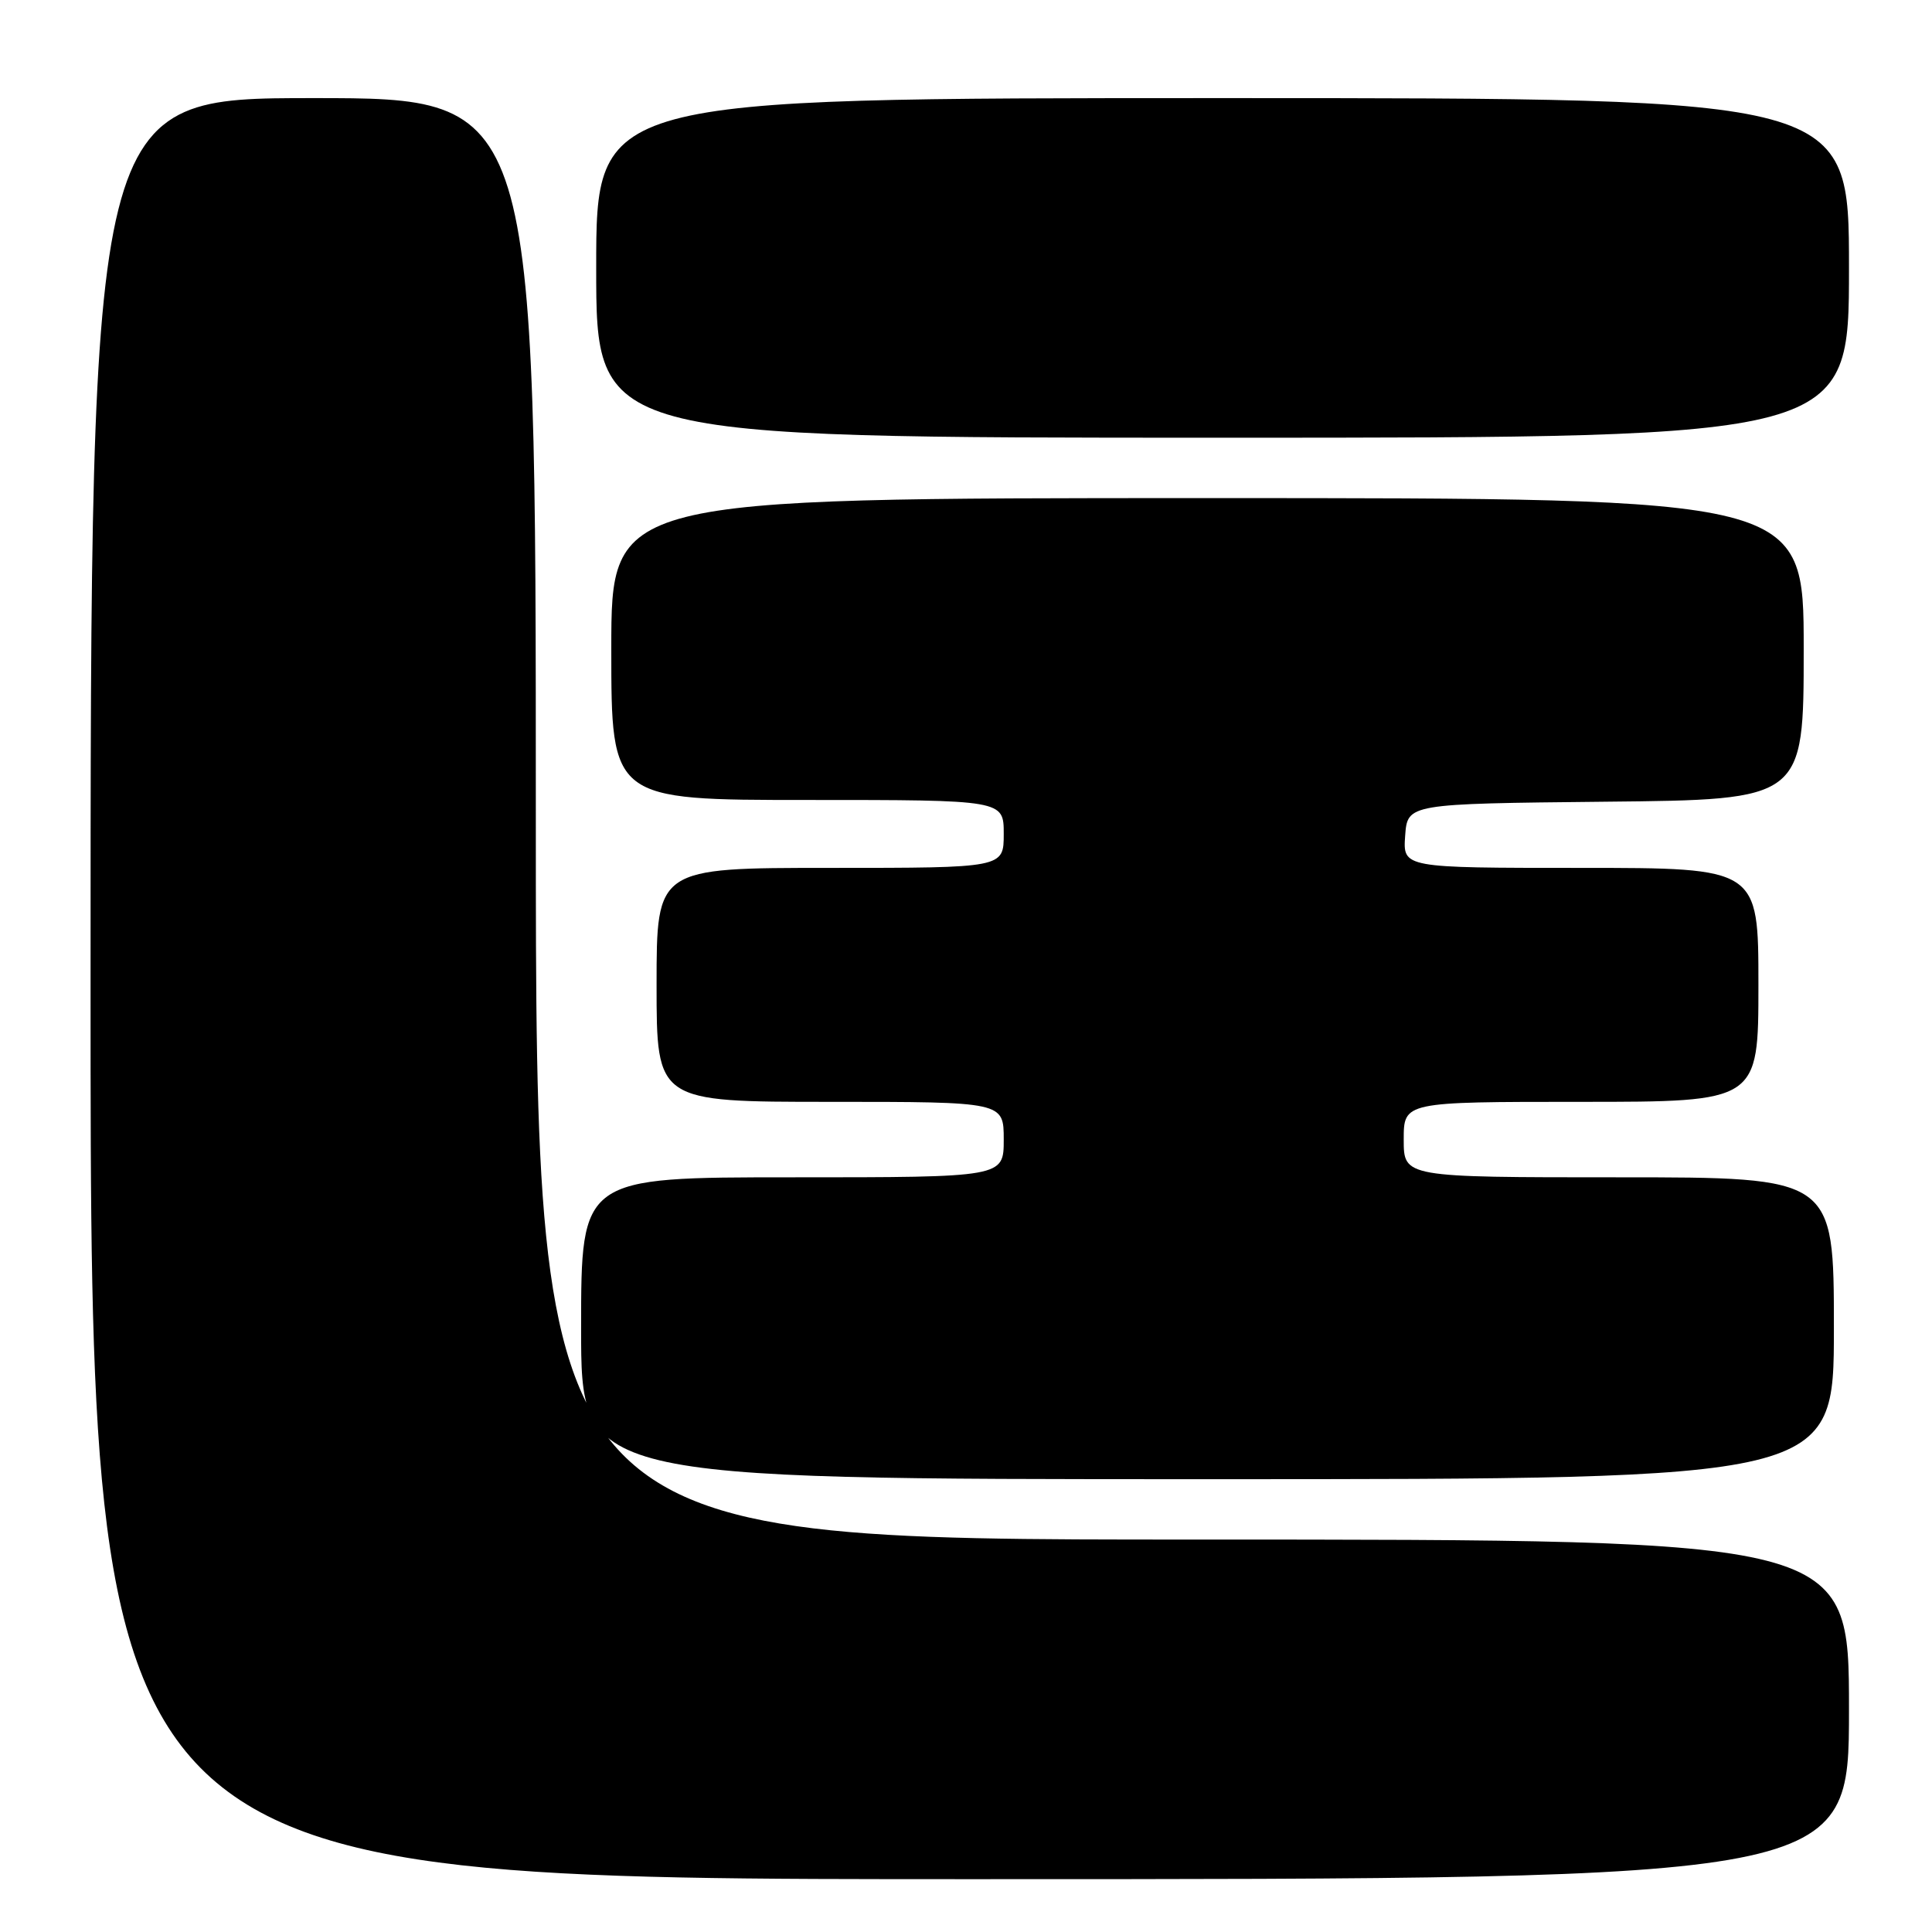 <?xml version="1.0" encoding="UTF-8" standalone="no"?>
<!DOCTYPE svg PUBLIC "-//W3C//DTD SVG 1.1//EN" "http://www.w3.org/Graphics/SVG/1.1/DTD/svg11.dtd" >
<svg xmlns="http://www.w3.org/2000/svg" xmlns:xlink="http://www.w3.org/1999/xlink" version="1.1" viewBox="0 0 256 256">
 <g >
 <path fill="currentColor"
d=" M 245.00 226.50 C 245.00 204.00 245.00 204.00 158.00 204.00 C 71.00 204.00 71.00 204.00 71.00 108.50 C 71.00 13.00 71.00 13.00 41.50 13.00 C 12.00 13.00 12.00 13.00 12.00 131.00 C 12.00 249.00 12.00 249.00 128.50 249.00 C 245.00 249.00 245.00 249.00 245.00 226.50 Z  M 243.00 176.00 C 243.00 156.00 243.00 156.00 214.50 156.00 C 186.00 156.00 186.00 156.00 186.00 151.00 C 186.00 146.00 186.00 146.00 209.50 146.00 C 233.00 146.00 233.00 146.00 233.00 130.50 C 233.00 115.00 233.00 115.00 209.44 115.00 C 185.89 115.00 185.89 115.00 186.19 110.75 C 186.50 106.50 186.50 106.50 212.75 106.23 C 239.00 105.97 239.00 105.97 239.00 85.98 C 239.00 66.00 239.00 66.00 160.00 66.00 C 81.00 66.00 81.00 66.00 81.00 86.00 C 81.00 106.00 81.00 106.00 107.00 106.00 C 133.00 106.00 133.00 106.00 133.00 110.50 C 133.00 115.00 133.00 115.00 110.00 115.00 C 87.00 115.00 87.00 115.00 87.00 130.50 C 87.00 146.00 87.00 146.00 110.00 146.00 C 133.00 146.00 133.00 146.00 133.00 151.00 C 133.00 156.00 133.00 156.00 105.00 156.00 C 77.00 156.00 77.00 156.00 77.00 176.00 C 77.00 196.00 77.00 196.00 160.00 196.00 C 243.00 196.00 243.00 196.00 243.00 176.00 Z  M 245.00 35.50 C 245.00 13.00 245.00 13.00 162.00 13.00 C 79.00 13.00 79.00 13.00 79.00 35.50 C 79.00 58.00 79.00 58.00 162.00 58.00 C 245.00 58.00 245.00 58.00 245.00 35.50 Z "/>
</g>
</svg>